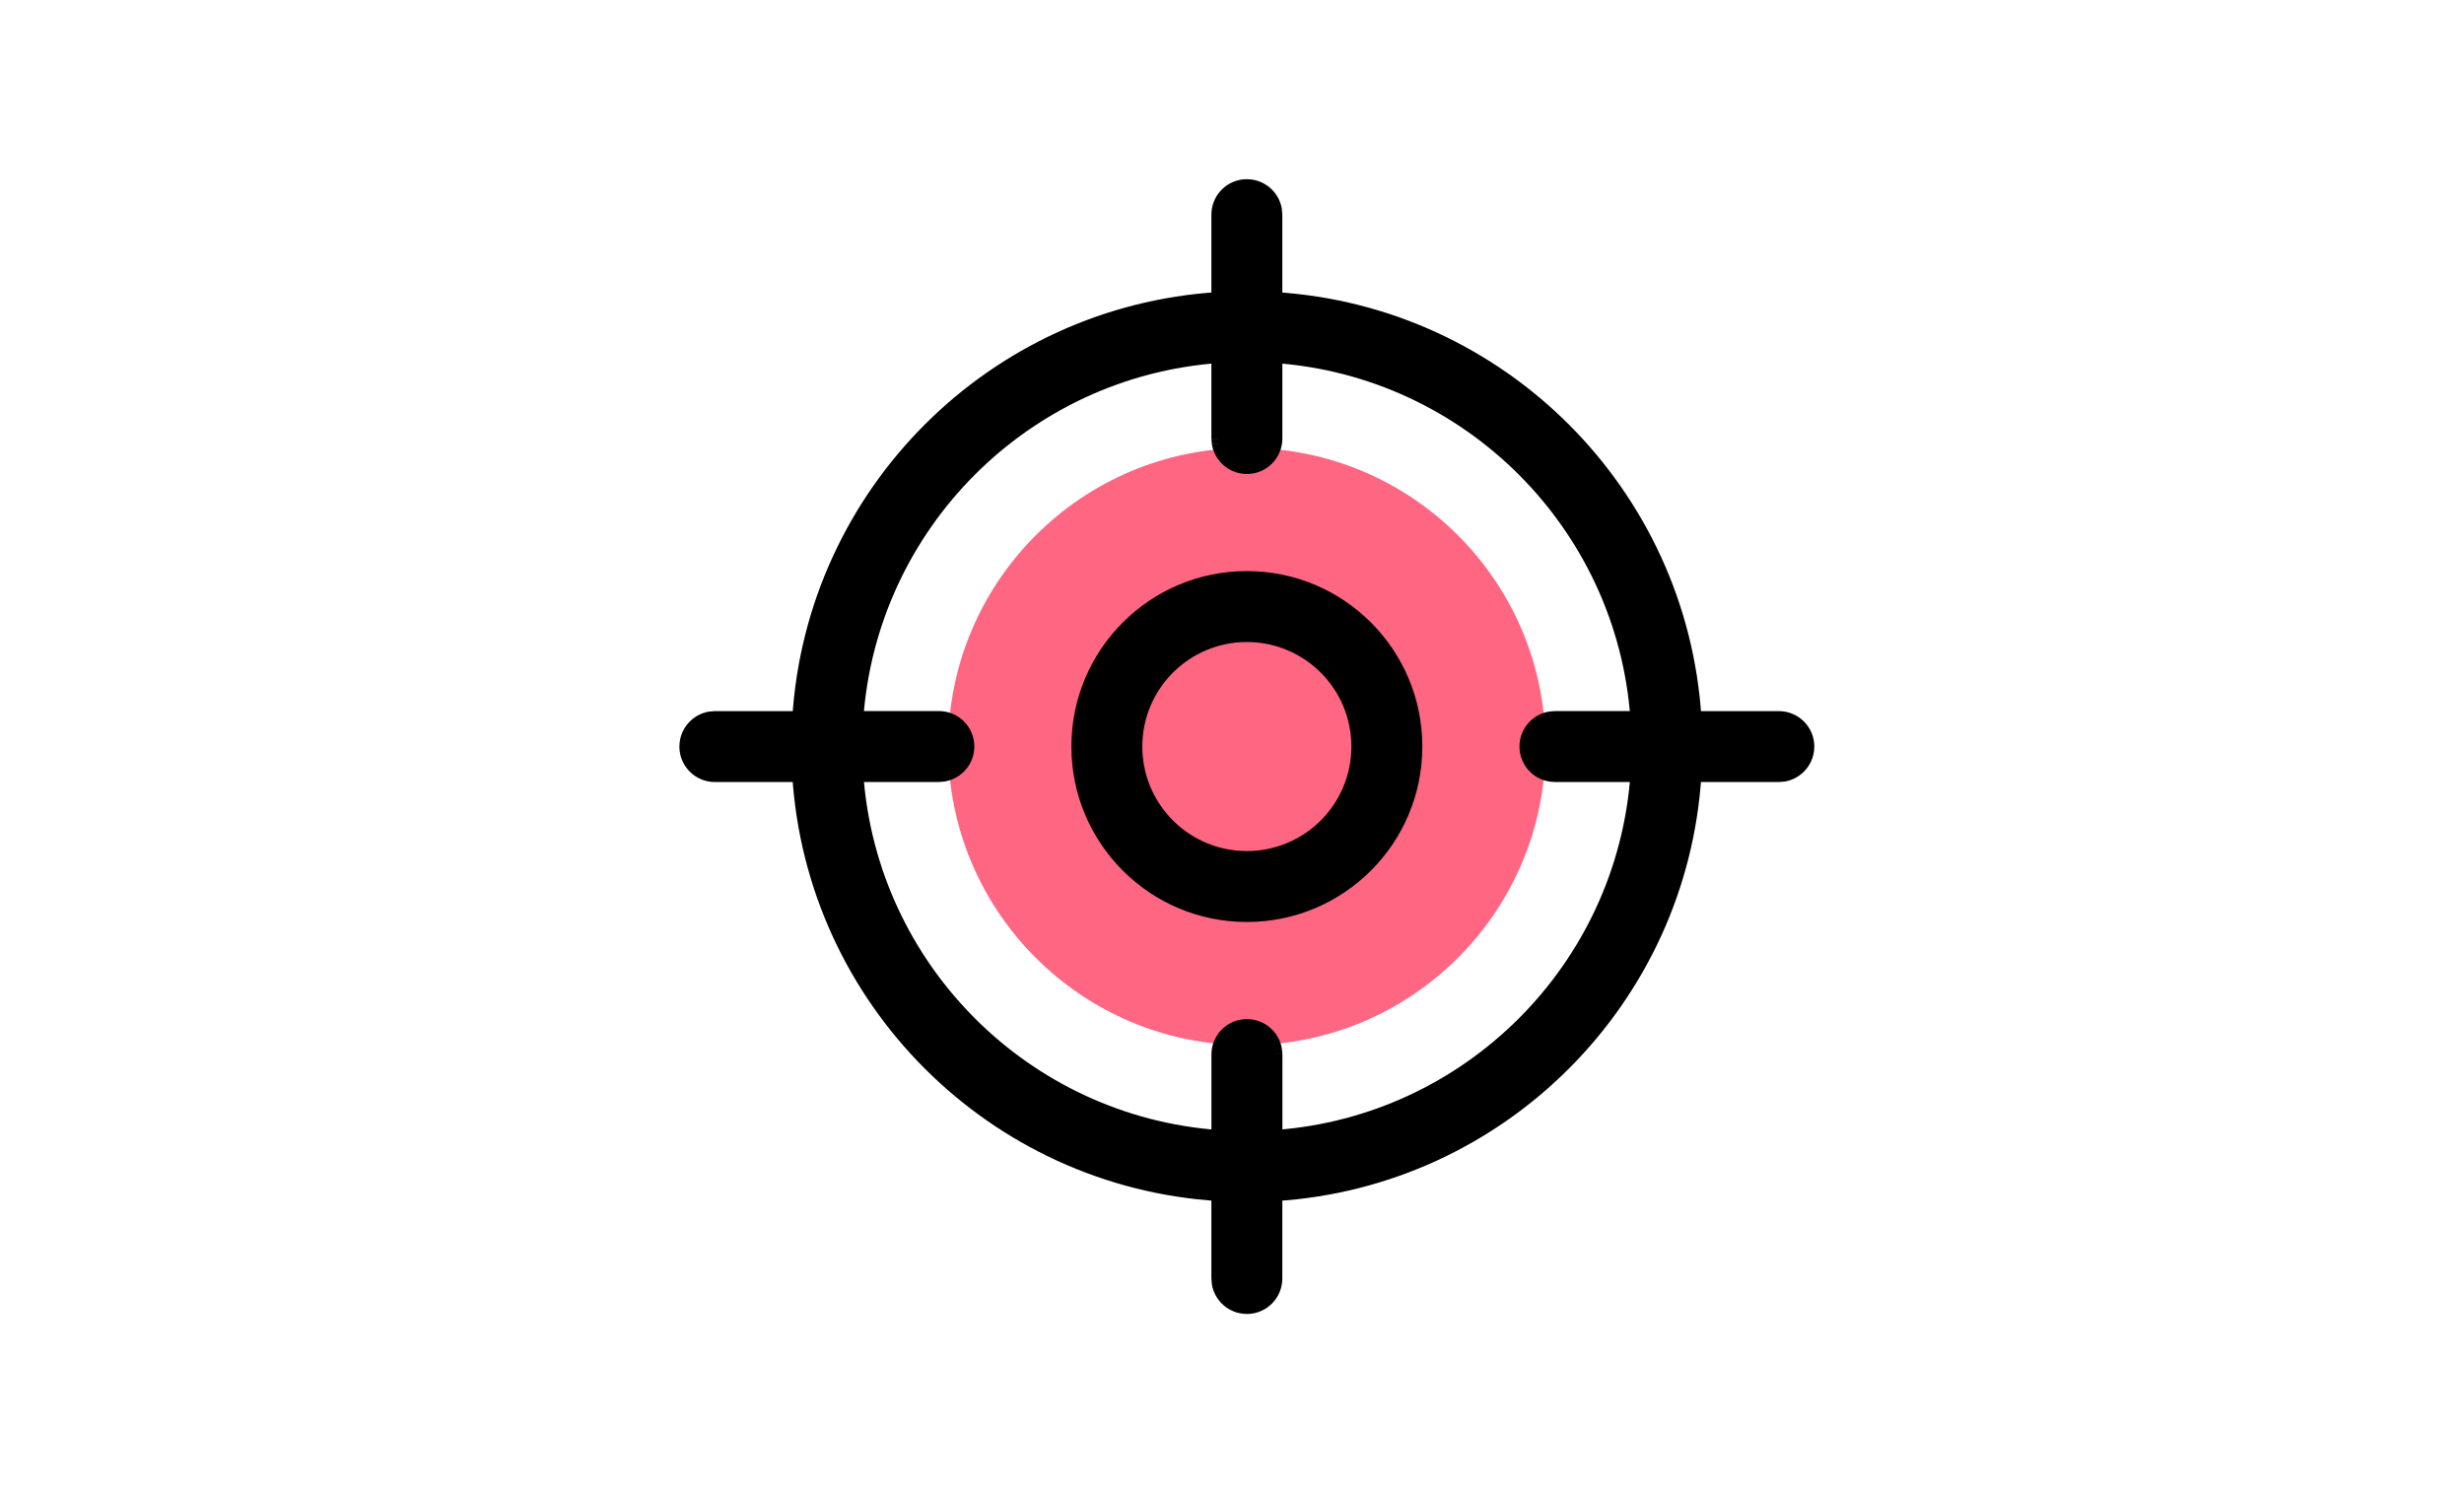 <svg fill="none" height="40" viewBox="0 0 66 40" width="66" xmlns="http://www.w3.org/2000/svg" xmlns:xlink="http://www.w3.org/1999/xlink"><filter id="a" color-interpolation-filters="sRGB" filterUnits="userSpaceOnUse" height="20" width="20" x="23.398" y="10"><feFlood flood-opacity="0" result="BackgroundImageFix"/><feBlend in="SourceGraphic" in2="BackgroundImageFix" mode="normal" result="shape"/><feGaussianBlur result="effect1_foregroundBlur_1703_64796" stdDeviation="1"/></filter><g filter="url(#a)"><circle cx="33.398" cy="20" fill="#ff6682" r="8"/></g><g fill="#000"><path clip-rule="evenodd" d="m34.136 5.615c-.064-.35-.37-.615-.738-.615-.414 0-.75.336-.75.75v2.273c-6.03.372-10.855 5.197-11.227 11.227h-2.273l-.135.012c-.35.064-.615.37-.615.738 0 .414.336.75.75.75h2.273c.372 6.03 5.197 10.855 11.227 11.227v2.273l.012.135c.064.35.37.615.738.615.414 0 .75-.336.75-.75v-2.273c6.03-.372 10.855-5.197 11.227-11.227h2.273l.135-.012c.35-.064.615-.37.615-.738 0-.414-.336-.75-.75-.75h-2.273c-.372-6.03-5.197-10.855-11.227-11.227v-2.273zm-8.988 15.135h-2.224c.367 5.201 4.522 9.357 9.724 9.724v-2.224c0-.414.336-.75.75-.75.368 0 .674.265.738.615l.012.135v2.224c5.201-.367 9.357-4.522 9.724-9.724h-2.224c-.414 0-.75-.336-.75-.75 0-.368.265-.674.615-.738l.135-.012h2.224c-.367-5.201-4.522-9.357-9.724-9.724v2.224c0 .414-.336.75-.75.75-.368 0-.674-.265-.738-.615l-.012-.135v-2.224c-5.201.367-9.357 4.522-9.724 9.724h2.224c.414 0 .75.336.75.75 0 .368-.265.674-.615.738zm8.25-5.25c2.485 0 4.5 2.015 4.5 4.5s-2.015 4.5-4.5 4.5c-2.485 0-4.5-2.015-4.5-4.5s2.015-4.5 4.5-4.5zm0 1.5c-1.657 0-3 1.343-3 3s1.343 3 3 3c1.657 0 3-1.343 3-3s-1.343-3-3-3z" fill-rule="evenodd"/><path d="m34.136 5.615.199-.018-.001-.009-.002-.009zm-1.488 2.408.012.2.188-.012v-.188zm-11.227 11.227v.2h.188l.012-.188zm-2.273 0v-.2h-.009l-.009.001zm-.135.012-.018-.199-.009.001-.009.002zm2.408 1.488.2-.012-.012-.188h-.188zm11.227 11.227h.2v-.188l-.188-.012zm0 2.273h-.2v.009l.001.009zm.012.135-.199.018.001.009.002.009zm1.488-2.408-.012-.2-.188.012v.188zm11.227-11.227v-.2h-.188l-.011.188zm2.273 0v.2h.009l.009-.001zm.135-.012.018.199.009-.001.009-.002zm-2.408-1.488-.2.012.011.188h.188zm-11.227-11.227h-.2v.188l.188.012zm0-2.273h.2v-.009l-.001-.009zm-11.224 15v-.2h-.215l.015.214zm2.224 0v.2h.009l.009-.001zm7.5 9.724-.014.2.214.015v-.215zm1.488-2.358.199-.018-.001-.009-.002-.009zm.012.135h.2v-.009l-.001-.009zm0 2.224h-.2v.215l.214-.015zm9.724-9.724.2.014.015-.214h-.215zm-2.358-1.488-.018-.199-.009.001-.009.002zm.135-.012v-.2h-.009l-.009.001zm2.224 0v.2h.215l-.015-.214zm-9.724-9.724.014-.2-.214-.015v.215zm-1.488 2.358-.199.018.001.009.002.009zm-.012-.135h-.2v.009l.001.009zm0-2.224h.2v-.215l-.214.015zm-9.724 9.724-.2-.014-.015.214h.215zm2.358 1.488.018.199.009-.001.009-.002zm8.115-15.538c.27 0 .495.194.541.451l.394-.071c-.08-.443-.468-.779-.935-.779zm-.55.55c0-.304.246-.55.55-.55v-.4c-.525 0-.95.425-.95.95zm0 2.273v-2.273h-.4v2.273zm-11.227 11.239c.366-5.929 5.11-10.674 11.04-11.04l-.025-.399c-6.131.378-11.036 5.283-11.414 11.414zm-2.473.188h2.273v-.4h-2.273zm-.117.011.135-.012-.036-.398-.135.012zm-.433.539c0-.27.195-.495.451-.541l-.071-.394c-.443.081-.779.468-.779.935zm.55.55c-.304 0-.55-.246-.55-.55h-.4c0 .525.425.95.95.95zm2.273 0h-2.273v.4h2.273zm11.239 11.227c-5.929-.366-10.674-5.11-11.04-11.04l-.399.025c.378 6.131 5.284 11.036 11.414 11.414zm.188 2.473v-2.273h-.4v2.273zm.011.117-.012-.135-.398.036.012.135zm.539.433c-.27 0-.494-.195-.541-.451l-.394.071c.081.443.468.779.935.779zm.55-.55c0 .304-.246.55-.55.55v.4c.525 0 .95-.425.95-.95zm0-2.273v2.273h.4v-2.273zm11.227-11.239c-.366 5.929-5.11 10.674-11.04 11.04l.025.399c6.131-.378 11.036-5.284 11.414-11.414zm2.473-.188h-2.273v.4h2.273zm.117-.011-.135.012.036.398.135-.012zm.433-.539c0 .27-.194.495-.451.541l.071.394c.443-.081.779-.468.779-.935zm-.55-.55c.304 0 .55.246.55.55h.4c0-.525-.425-.95-.95-.95zm-2.273 0h2.273v-.4h-2.273zm-11.239-11.227c5.929.366 10.674 5.11 11.04 11.04l.399-.025c-.378-6.131-5.284-11.036-11.414-11.414zm-.188-2.473v2.273h.4v-2.273zm-.011-.117.012.135.398-.036-.012-.135zm-11.012 15.317h2.224v-.4h-2.224zm9.738 9.324c-5.102-.36-9.178-4.436-9.538-9.538l-.399.028c.374 5.301 4.609 9.535 9.909 9.909zm-.214-2.024v2.224h.4v-2.224zm.95-.95c-.525 0-.95.425-.95.95h.4c0-.304.246-.55.55-.55zm.935.779c-.08-.443-.468-.779-.935-.779v.4c.27 0 .495.195.541.451zm.015.153-.012-.135-.398.036.012.135zm.001 2.241v-2.224h-.4v2.224zm9.324-9.738c-.36 5.102-4.436 9.178-9.538 9.538l.028.399c5.301-.374 9.535-4.608 9.909-9.909zm-2.024.214h2.224v-.4h-2.224zm-.95-.95c0 .525.425.95.95.95v-.4c-.304 0-.55-.246-.55-.55zm.779-.935c-.443.081-.779.468-.779.935h.4c0-.27.195-.495.451-.541zm.153-.015-.135.012.036.398.135-.012zm2.241-.001h-2.224v.4h2.224zm-9.738-9.324c5.102.36 9.178 4.436 9.538 9.538l.399-.028c-.374-5.301-4.609-9.535-9.909-9.909zm.214 2.024v-2.224h-.4v2.224zm-.95.95c.525 0 .95-.425.95-.95h-.4c0 .304-.246.55-.55.55zm-.935-.779c.081.443.468.779.935.779v-.4c-.27 0-.494-.195-.541-.451zm-.015-.153.012.135.398-.036-.012-.135zm-.001-2.242v2.224h.4v-2.224zm-9.324 9.738c.36-5.102 4.436-9.178 9.538-9.538l-.028-.399c-5.301.374-9.535 4.608-9.909 9.909zm2.024-.214h-2.224v.4h2.224zm.95.95c0-.525-.425-.95-.95-.95v.4c.304 0 .55.246.55.55zm-.779.935c.443-.081.779-.468.779-.935h-.4c0 .27-.194.495-.451.541zm-.153.015.135-.012-.036-.398-.135.012zm12.932-.949c0-2.596-2.104-4.7-4.7-4.7v.4c2.375 0 4.3 1.925 4.3 4.3zm-4.7 4.7c2.596 0 4.7-2.104 4.7-4.7h-.4c0 2.375-1.925 4.3-4.3 4.3zm-4.7-4.7c0 2.596 2.104 4.7 4.7 4.7v-.4c-2.375 0-4.3-1.925-4.3-4.3zm4.7-4.7c-2.596 0-4.7 2.104-4.7 4.7h.4c0-2.375 1.925-4.3 4.3-4.3zm-2.8 4.7c0-1.546 1.254-2.8 2.8-2.8v-.4c-1.767 0-3.2 1.433-3.2 3.2zm2.8 2.8c-1.546 0-2.8-1.254-2.8-2.8h-.4c0 1.767 1.433 3.2 3.2 3.2zm2.8-2.8c0 1.546-1.254 2.8-2.8 2.8v.4c1.767 0 3.2-1.433 3.2-3.2zm-2.8-2.8c1.546 0 2.8 1.254 2.8 2.8h.4c0-1.767-1.433-3.2-3.2-3.2z"/></g></svg>